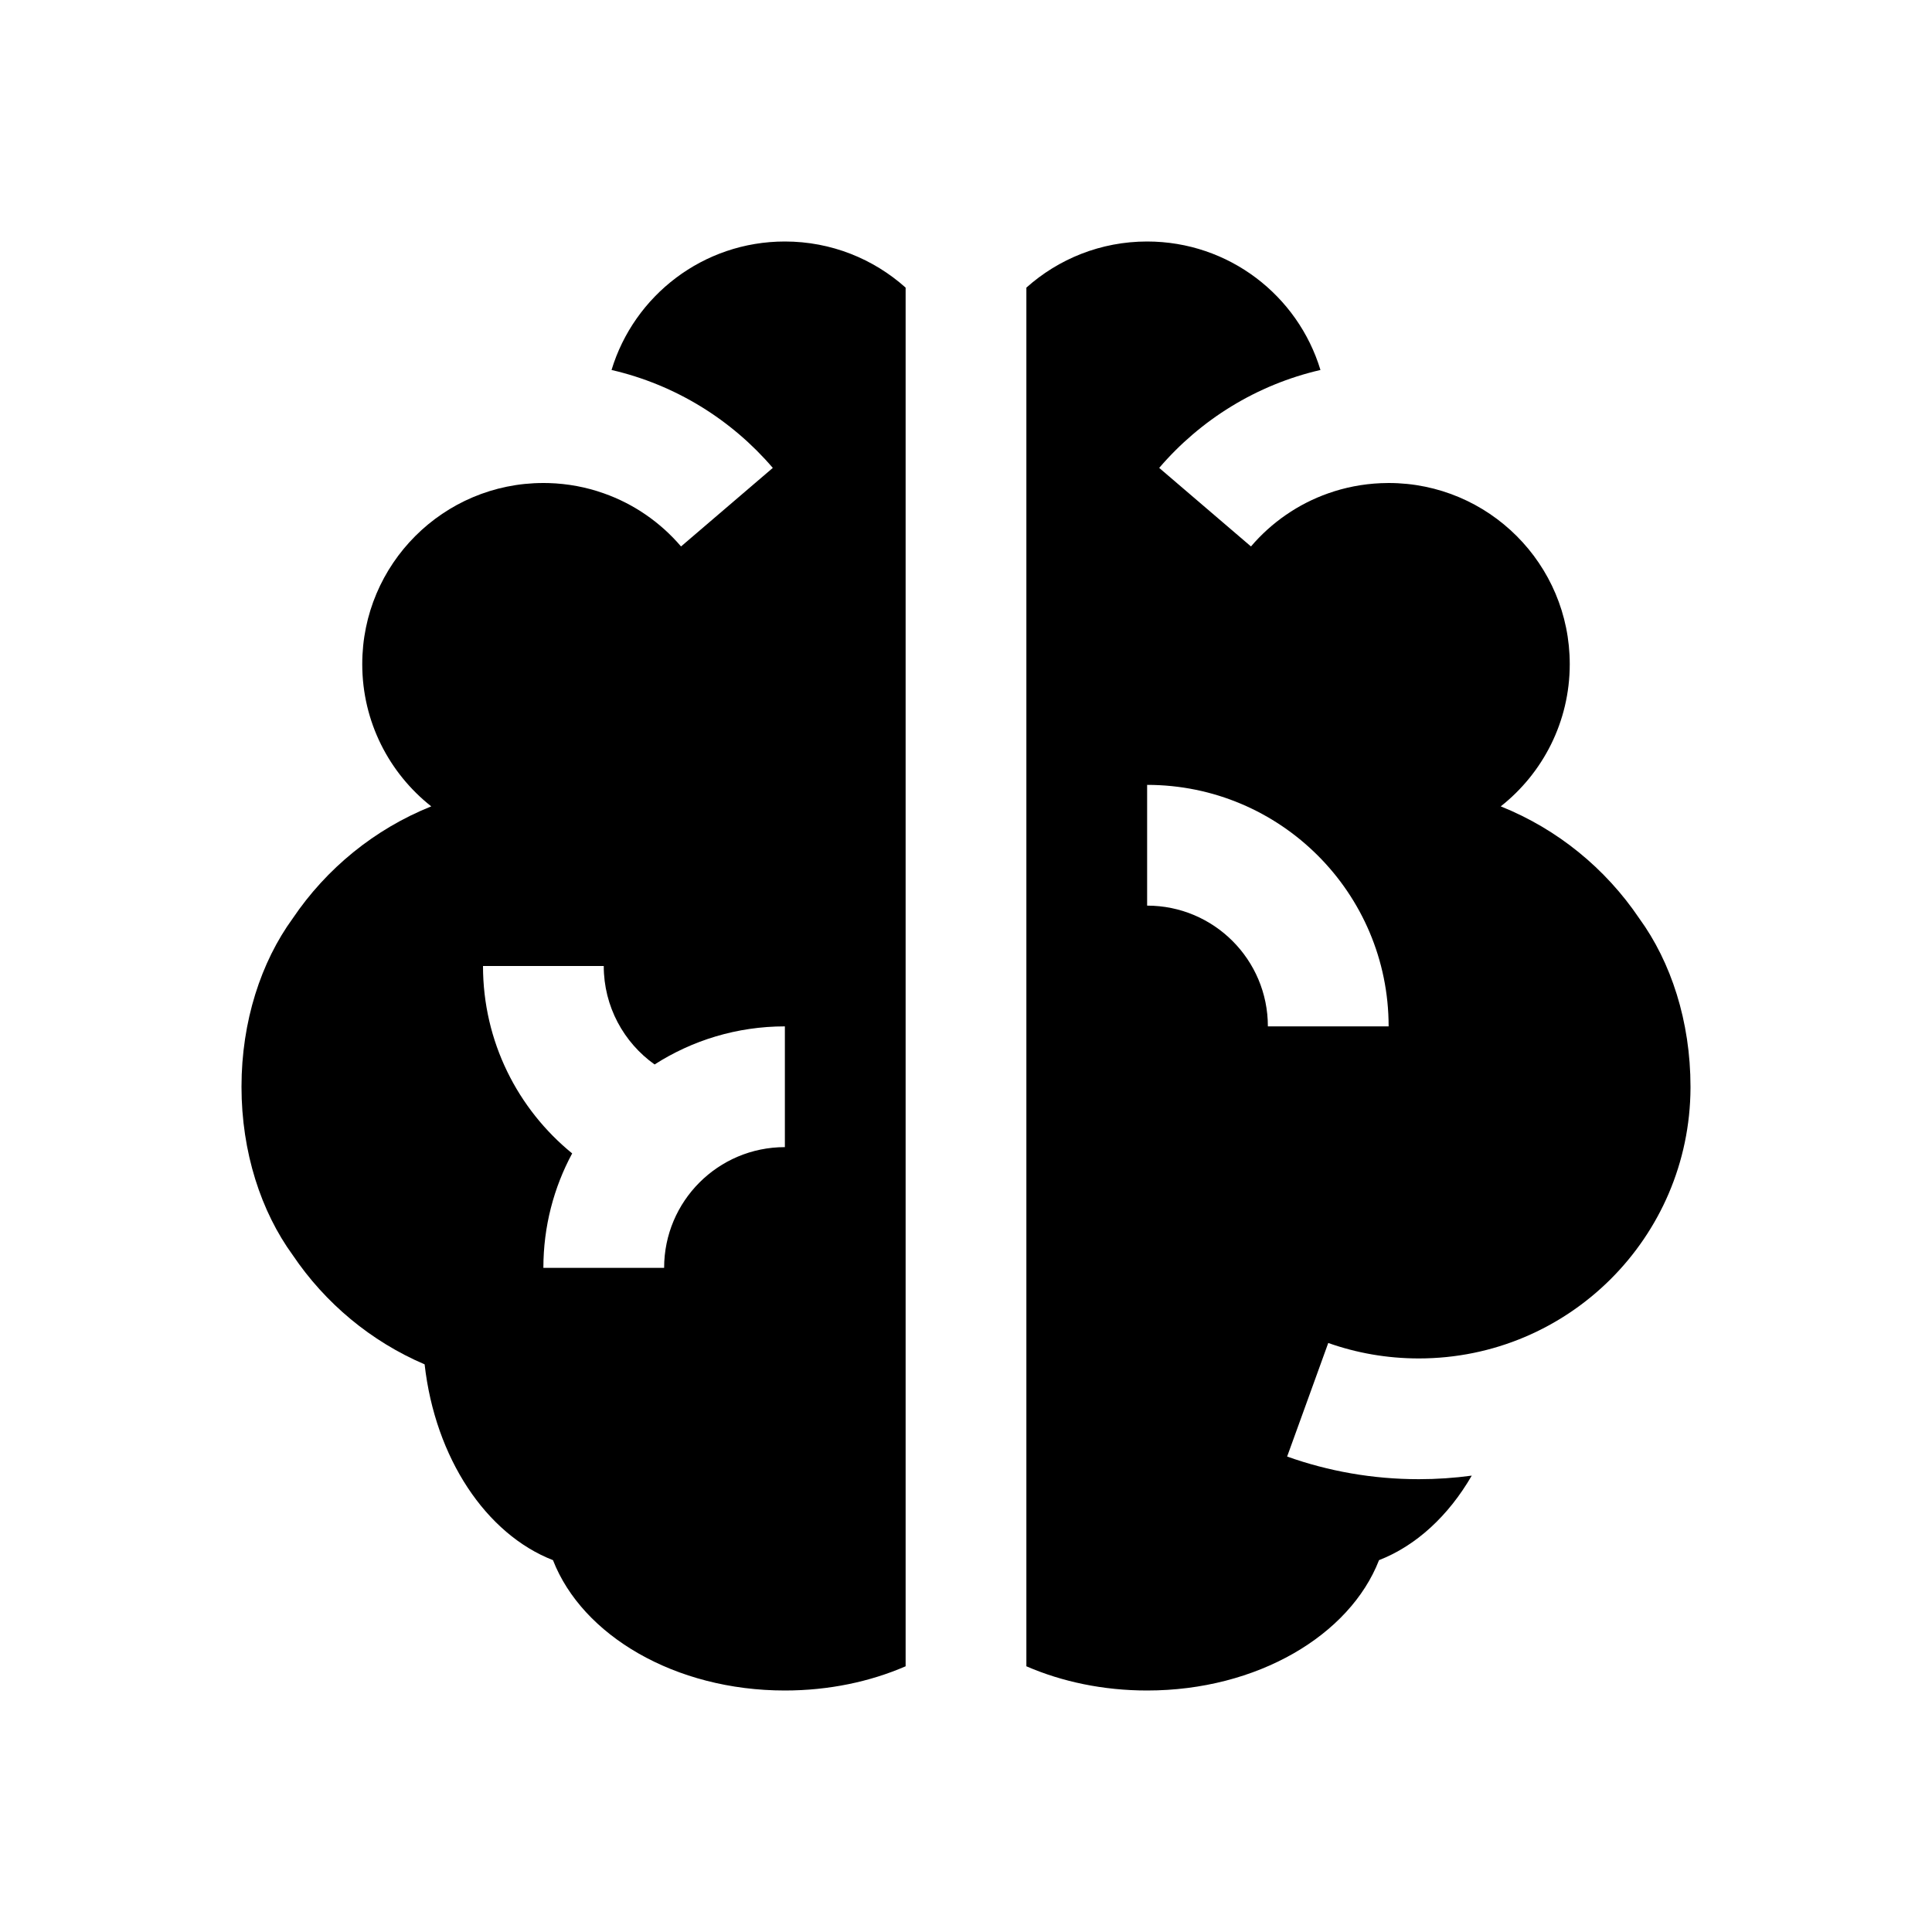 <svg viewBox="0 0 32 32" xmlns="http://www.w3.org/2000/svg">
<path fill-rule="evenodd" clip-rule="evenodd" d="M19.2 7.75C19.883 6.952 20.813 6.372 21.871 6.128C21.498 4.896 20.354 4 19 4C18.232 4 17.531 4.289 17 4.764V27.599C17.588 27.854 18.271 28 19 28C20.82 28 22.356 27.088 22.841 25.841C23.458 25.601 23.994 25.103 24.377 24.441C24.09 24.48 23.797 24.5 23.5 24.5C22.735 24.5 22.001 24.368 21.319 24.125L22 22.244C22.469 22.41 22.974 22.5 23.5 22.5C25.979 22.5 27.989 20.496 28 18.02C28 18.013 28 18.007 28 18C28 16.915 27.676 15.932 27.151 15.211C26.593 14.384 25.796 13.732 24.857 13.356C25.553 12.807 26 11.956 26 11C26 9.343 24.657 8 23 8C22.957 8 22.914 8.001 22.871 8.003C22.567 8.016 22.274 8.074 22 8.171C21.5 8.347 21.06 8.653 20.72 9.051L19.2 7.75ZM23 17C23 14.791 21.209 13 19 13V15C20.105 15 21 15.895 21 17H23Z" fill="black"/>
<path fill-rule="evenodd" clip-rule="evenodd" d="M15 4.764V27.599C14.412 27.854 13.729 28 13 28C11.18 28 9.644 27.088 9.159 25.841C8.051 25.41 7.208 24.15 7.033 22.598C6.142 22.217 5.385 21.584 4.849 20.789C4.324 20.068 4 19.085 4 18C4 16.915 4.324 15.932 4.849 15.211C5.407 14.384 6.205 13.732 7.143 13.356C6.447 12.807 6 11.956 6 11C6 9.343 7.343 8 9 8C9.028 8 9.057 8 9.085 8.001C9.405 8.01 9.713 8.069 10 8.171C10.5 8.347 10.94 8.653 11.28 9.051L12.8 7.75C12.117 6.952 11.187 6.372 10.129 6.128C10.502 4.896 11.646 4 13 4C13.768 4 14.469 4.289 15 4.764ZM10.842 17.631C11.465 17.232 12.205 17 13 17V19C11.895 19 11 19.895 11 21H9C9 20.314 9.173 19.668 9.477 19.104C8.576 18.371 8 17.253 8 16H10C10 16.672 10.332 17.268 10.842 17.631Z" fill="black"/>
</svg>